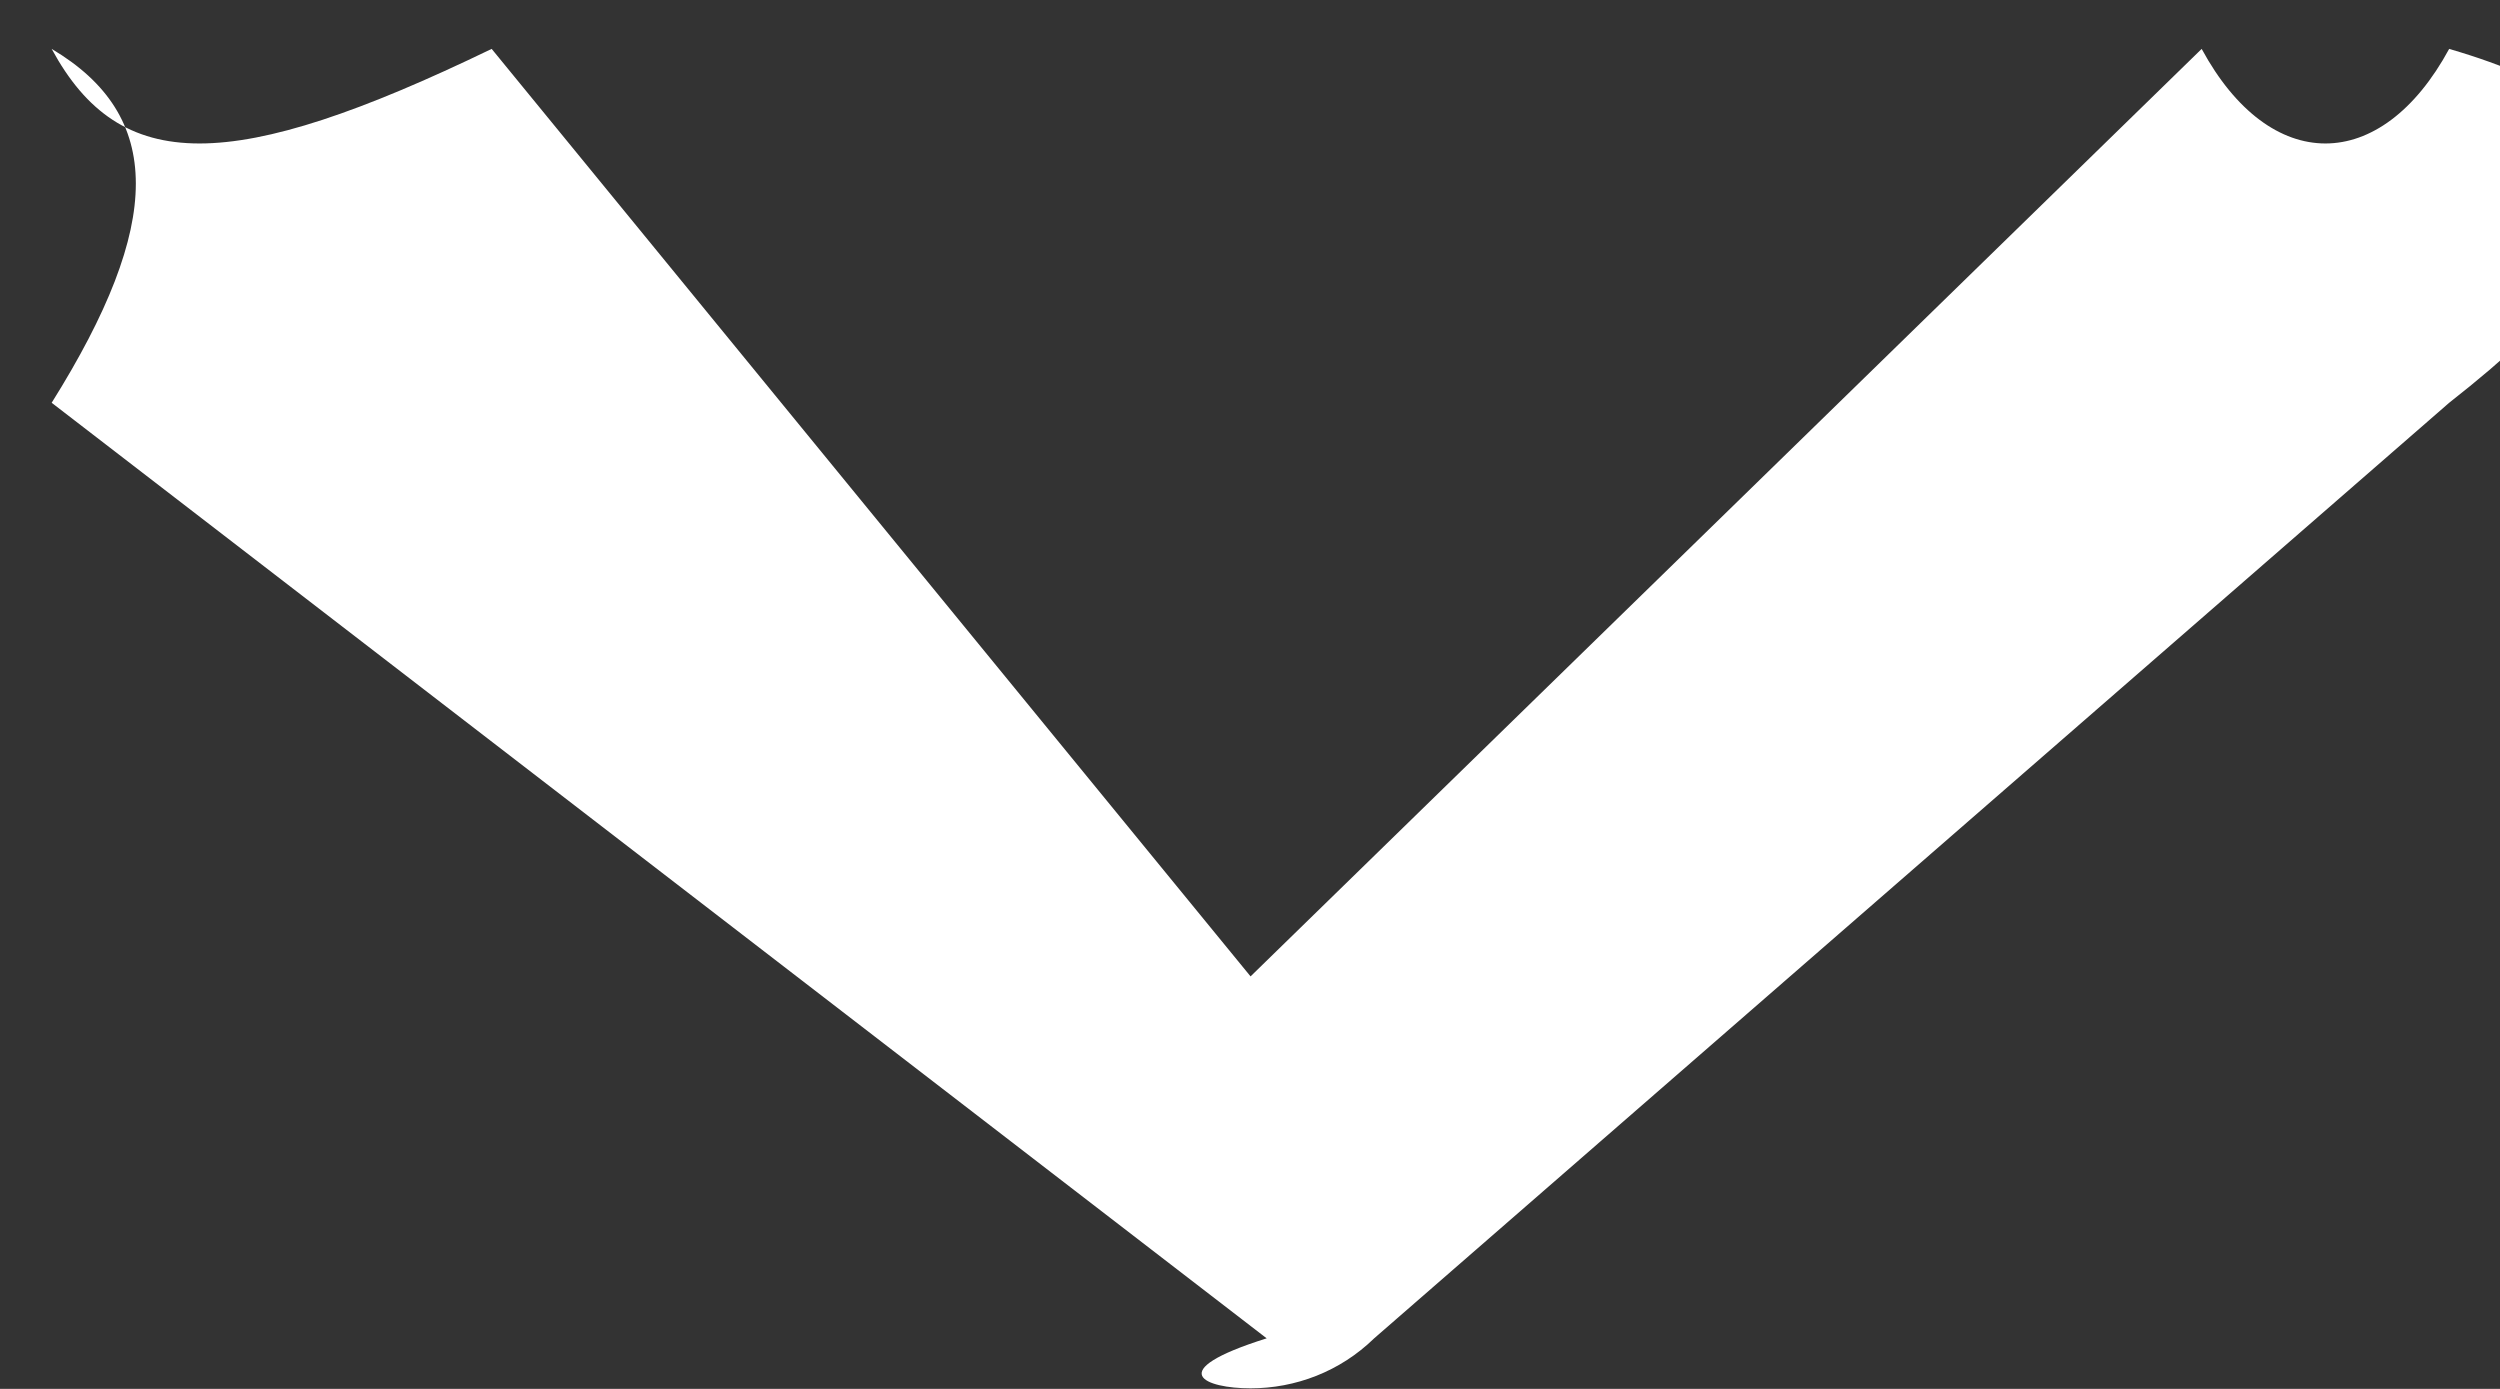 <svg
  xmlns="http://www.w3.org/2000/svg"
  xmlns:xlink="http://www.w3.org/1999/xlink"
  width="9px" height="5px">
  <rect width="100%" height="100%" fill="#333333" stroke="none"/>
  <path fill-rule="evenodd" fill="rgb(255, 255, 255)"
    d="M4.56,4.818 L0.186,1.45 C0.59,0.805 0.59,0.416 0.186,0.176 C0.432,0.63 0.831,0.63 1.77,0.176 L4.502,3.515 L7.926,0.176 C8.172,0.63 8.571,0.63 8.817,0.176 C9.64,0.416 9.64,0.805 8.817,1.45 L4.947,4.818 C4.824,4.938 4.663,4.998 4.502,4.998 C4.341,4.998 4.179,4.938 4.56,4.818 Z" />
</svg>